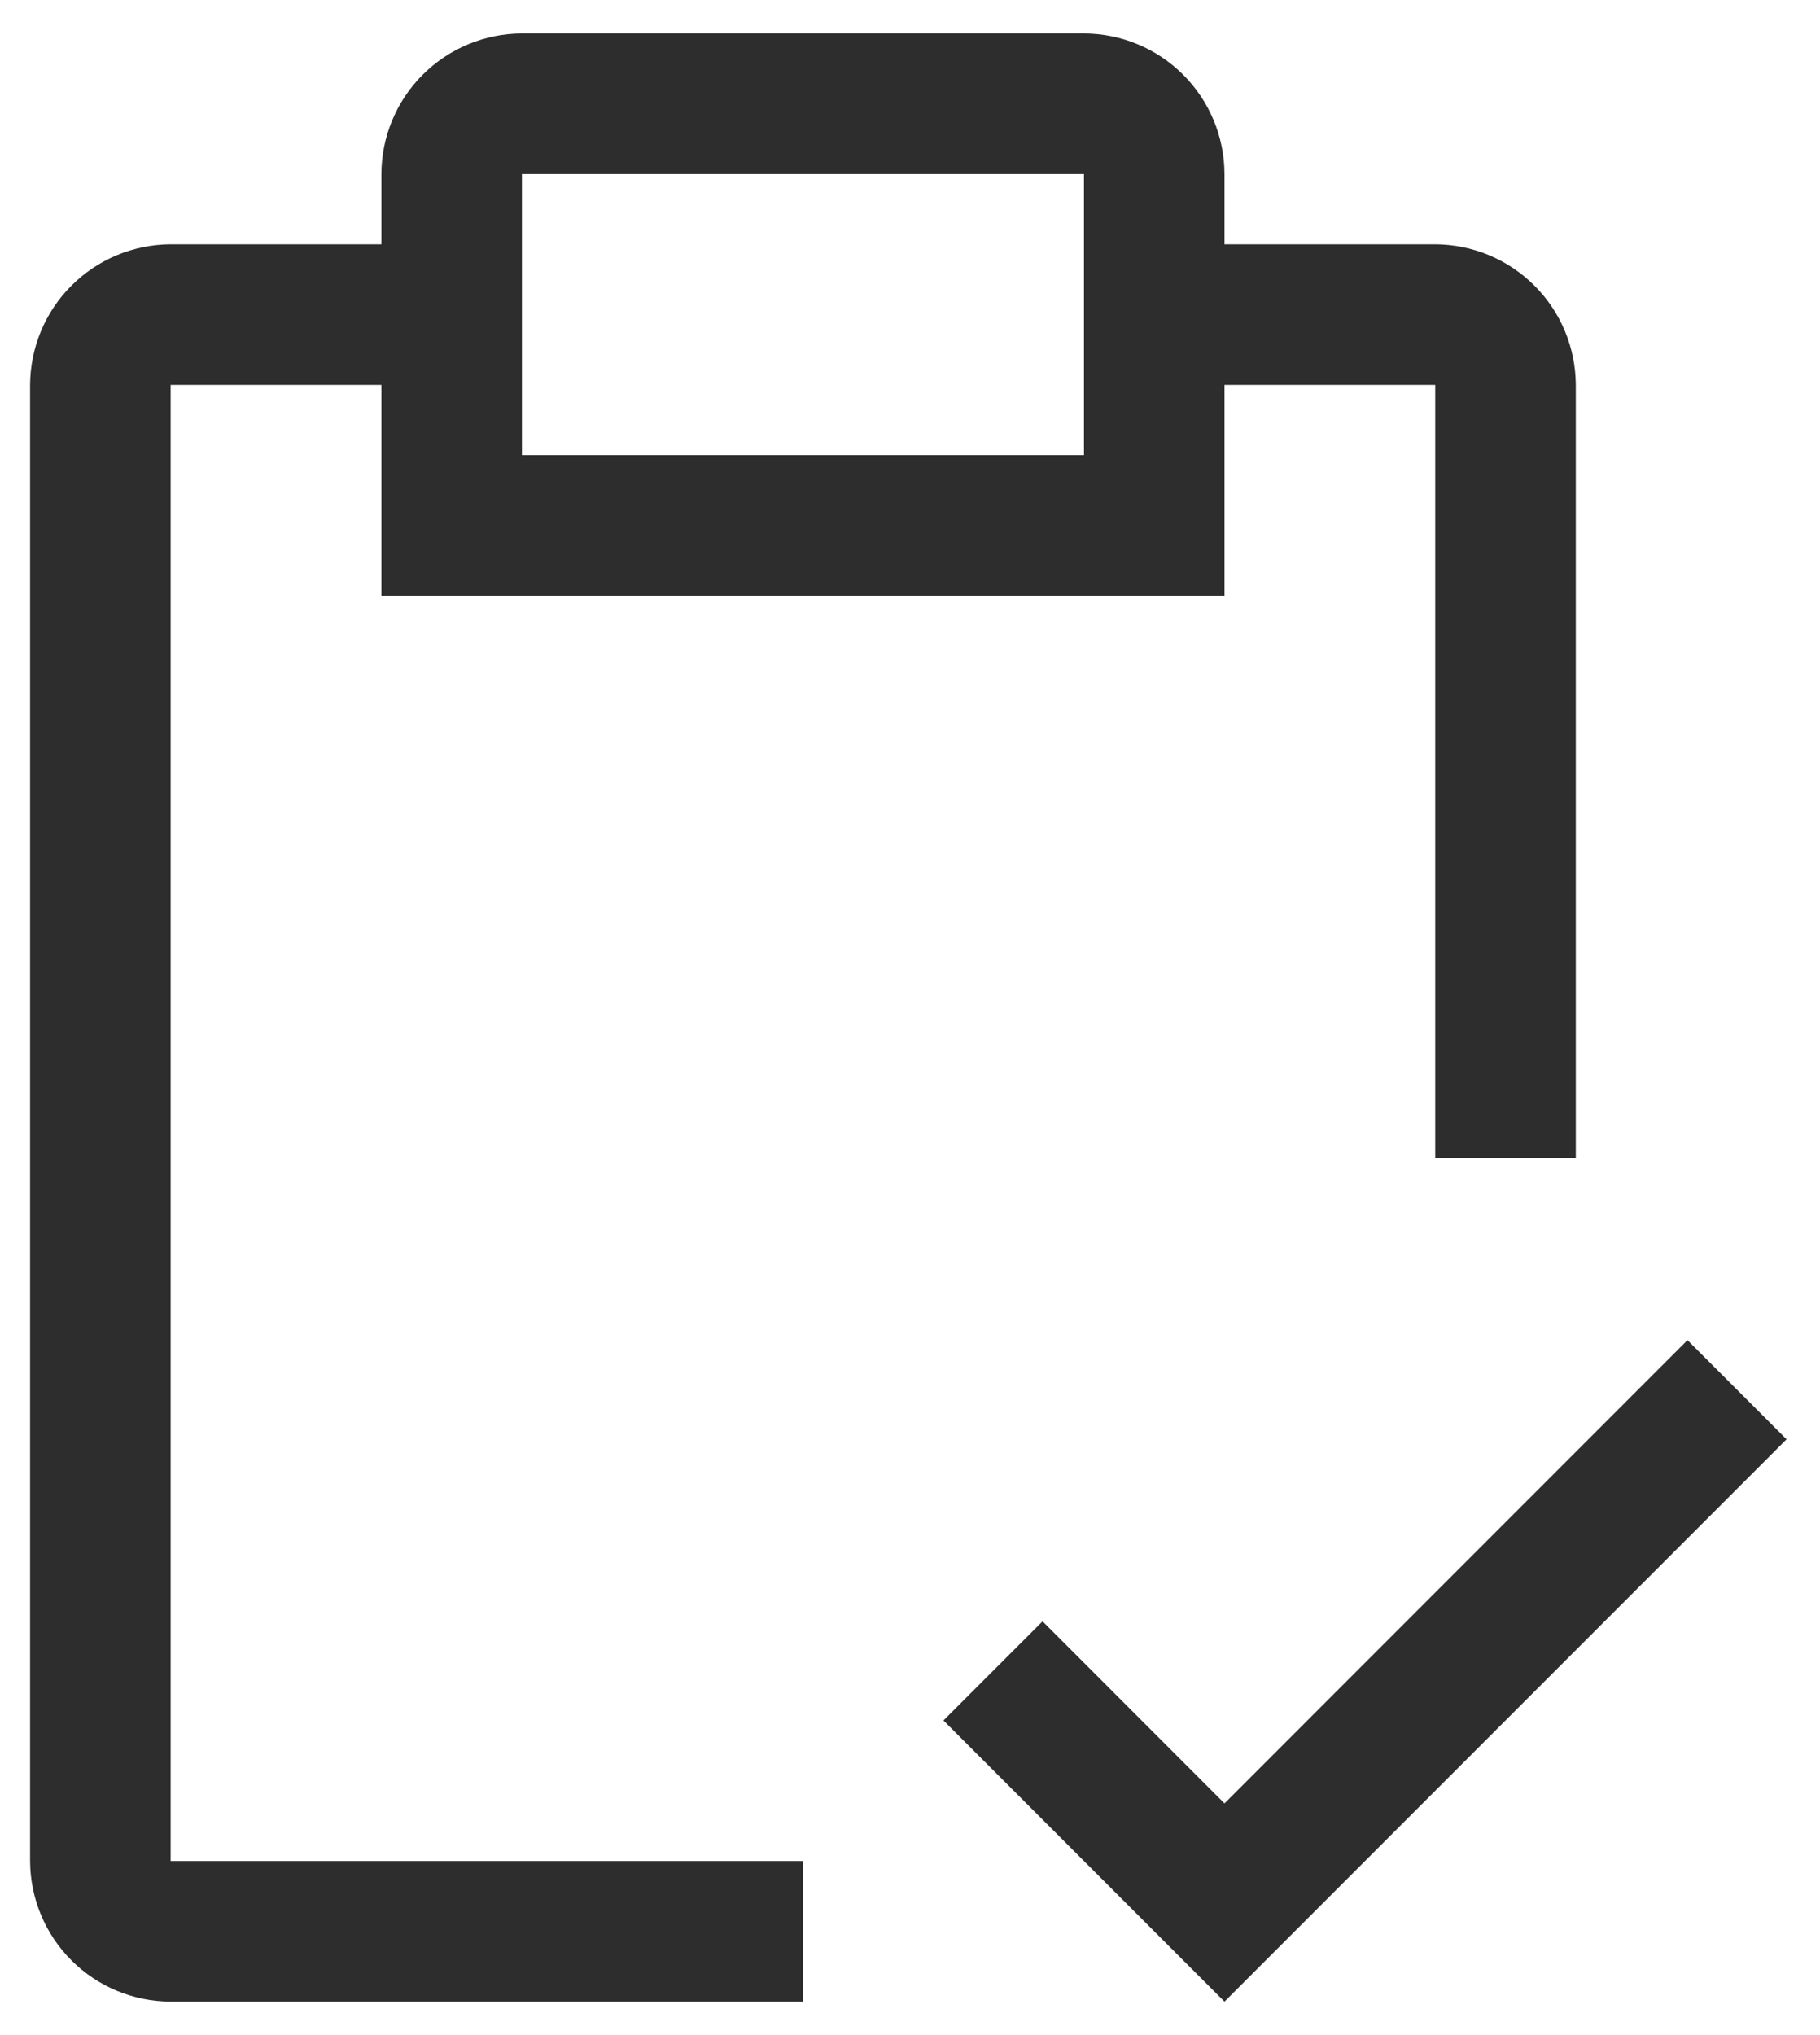 <svg width="34" height="38" viewBox="0 0 34 38" fill="none" xmlns="http://www.w3.org/2000/svg">
<path d="M22.875 33.674L19.476 30.274L17.625 32.125L22.875 37.375L33.375 26.875L31.524 25.024L22.875 33.674Z" fill="#2D2D2D"/>
<path d="M26.812 4.562H22.875V3.25C22.873 2.554 22.596 1.888 22.104 1.396C21.612 0.904 20.946 0.627 20.25 0.625H9.75C9.054 0.627 8.388 0.904 7.896 1.396C7.404 1.888 7.127 2.554 7.125 3.25V4.562H3.188C2.492 4.565 1.825 4.842 1.334 5.334C0.842 5.825 0.565 6.492 0.562 7.188V34.75C0.565 35.446 0.842 36.112 1.334 36.604C1.825 37.096 2.492 37.373 3.188 37.375H15V34.75H3.188V7.188H7.125V11.125H22.875V7.188H26.812V21.625H29.438V7.188C29.435 6.492 29.158 5.825 28.666 5.334C28.174 4.842 27.508 4.565 26.812 4.562ZM20.25 8.5H9.75V3.25H20.25V8.5Z" fill="#2D2D2D"/>
</svg>
